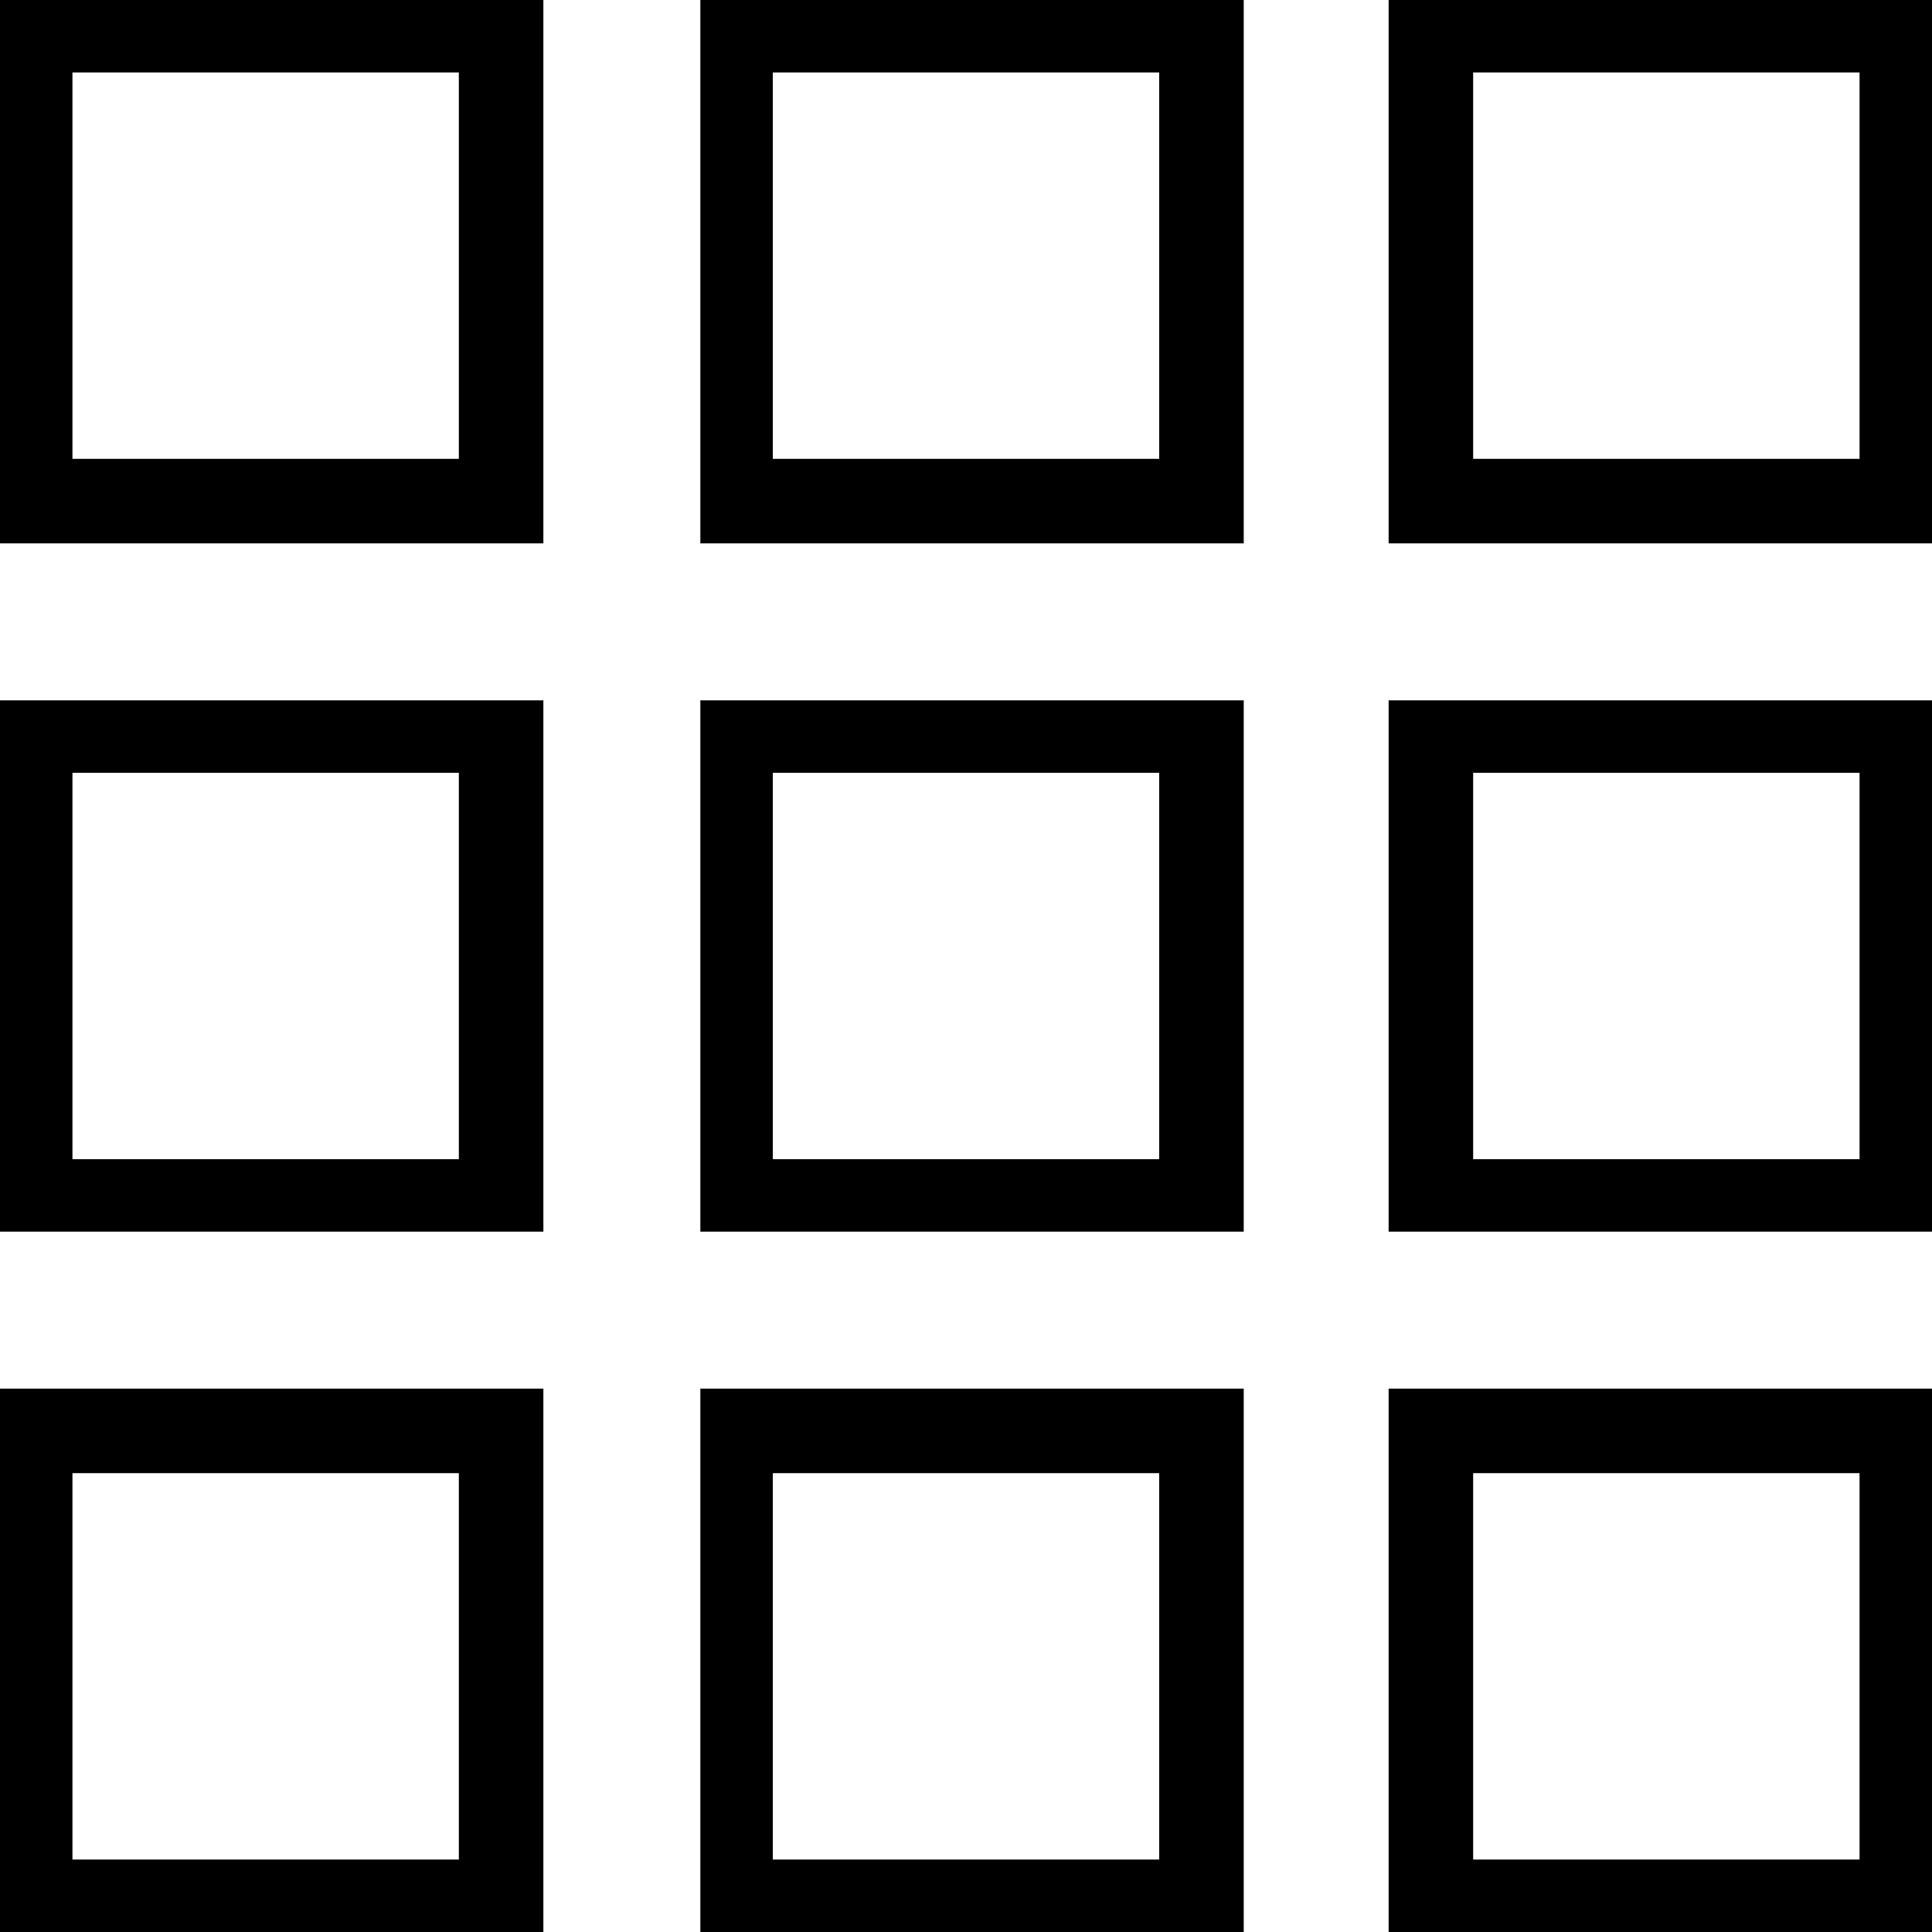 <?xml version="1.0" encoding="utf-8"?>
<!-- Generator: Adobe Illustrator 21.0.2, SVG Export Plug-In . SVG Version: 6.00 Build 0)  -->
<!DOCTYPE svg PUBLIC "-//W3C//DTD SVG 1.1//EN" "http://www.w3.org/Graphics/SVG/1.1/DTD/svg11.dtd">
<svg version="1.1" id="Layer_1" xmlns="http://www.w3.org/2000/svg" xmlns:xlink="http://www.w3.org/1999/xlink" x="0px" y="0px"
	 viewBox="0 0 16 16" style="enable-background:new 0 0 16 16;" xml:space="preserve">
<style type="text/css">
	.st0{fill-rule:evenodd;clip-rule:evenodd;}
</style>
<g id="layout_-_grid">
	<g>
		<path class="st0" d="M0,16h4.5v-4.5H0V16z M0.6,12.2h3.2v3.2H0.6V12.2z M0,10.2h4.5V5.8H0V10.2z M0.6,6.4h3.2v3.2H0.6V6.4z M0,4.5
			h4.5V0H0V4.5z M0.6,0.6h3.2v3.2H0.6V0.6z M11.5,0v4.5H16V0H11.5z M15.4,3.8h-3.2V0.6h3.2V3.8z M11.5,10.2H16V5.8h-4.5V10.2z
			 M12.2,6.4h3.2v3.2h-3.2V6.4z M5.8,16h4.5v-4.5H5.8V16z M6.4,12.2h3.2v3.2H6.4V12.2z M11.5,16H16v-4.5h-4.5V16z M12.2,12.2h3.2
			v3.2h-3.2V12.2z M5.8,10.2h4.5V5.8H5.8V10.2z M6.4,6.4h3.2v3.2H6.4V6.4z M5.8,4.5h4.5V0H5.8V4.5z M6.4,0.6h3.2v3.2H6.4V0.6z"/>
	</g>
</g>
</svg>

